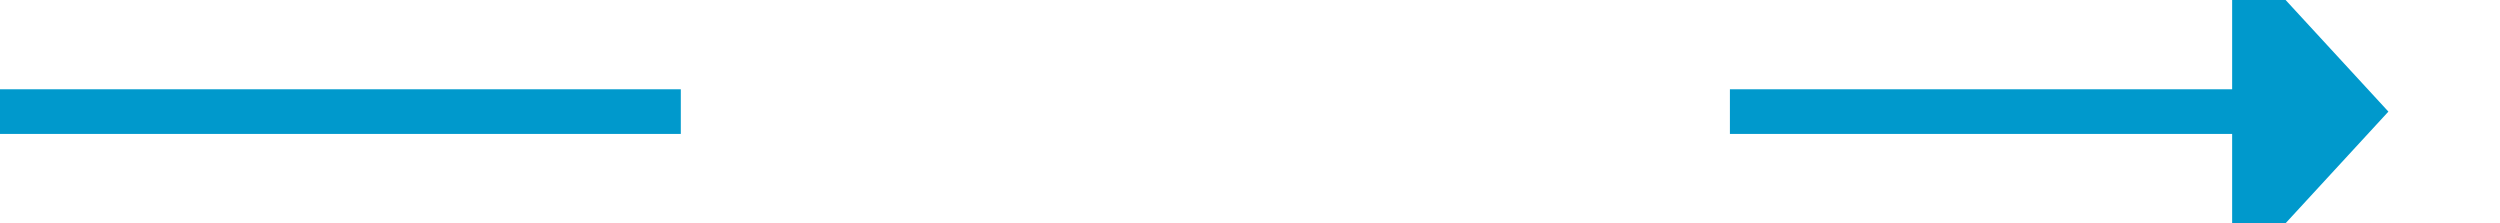 ﻿<?xml version="1.0" encoding="utf-8"?>
<svg version="1.1" xmlns:xlink="http://www.w3.org/1999/xlink" width="112px" height="10px" preserveAspectRatio="xMinYMid meet" viewBox="863 168  112 8" xmlns="http://www.w3.org/2000/svg">
  <defs>
    <mask fill="white" id="clip3">
      <path d="M 893.5 158  L 940.5 158  L 940.5 186  L 893.5 186  Z M 863 158  L 980 158  L 980 186  L 863 186  Z " fill-rule="evenodd" />
    </mask>
  </defs>
  <path d="M 893.5 172  L 863 172  M 940.5 172  L 964 172  " stroke-width="2" stroke="#0099cc" fill="none" />
  <path d="M 963 179.6  L 970 172  L 963 164.4  L 963 179.6  Z " fill-rule="nonzero" fill="#0099cc" stroke="none" mask="url(#clip3)" />
</svg>